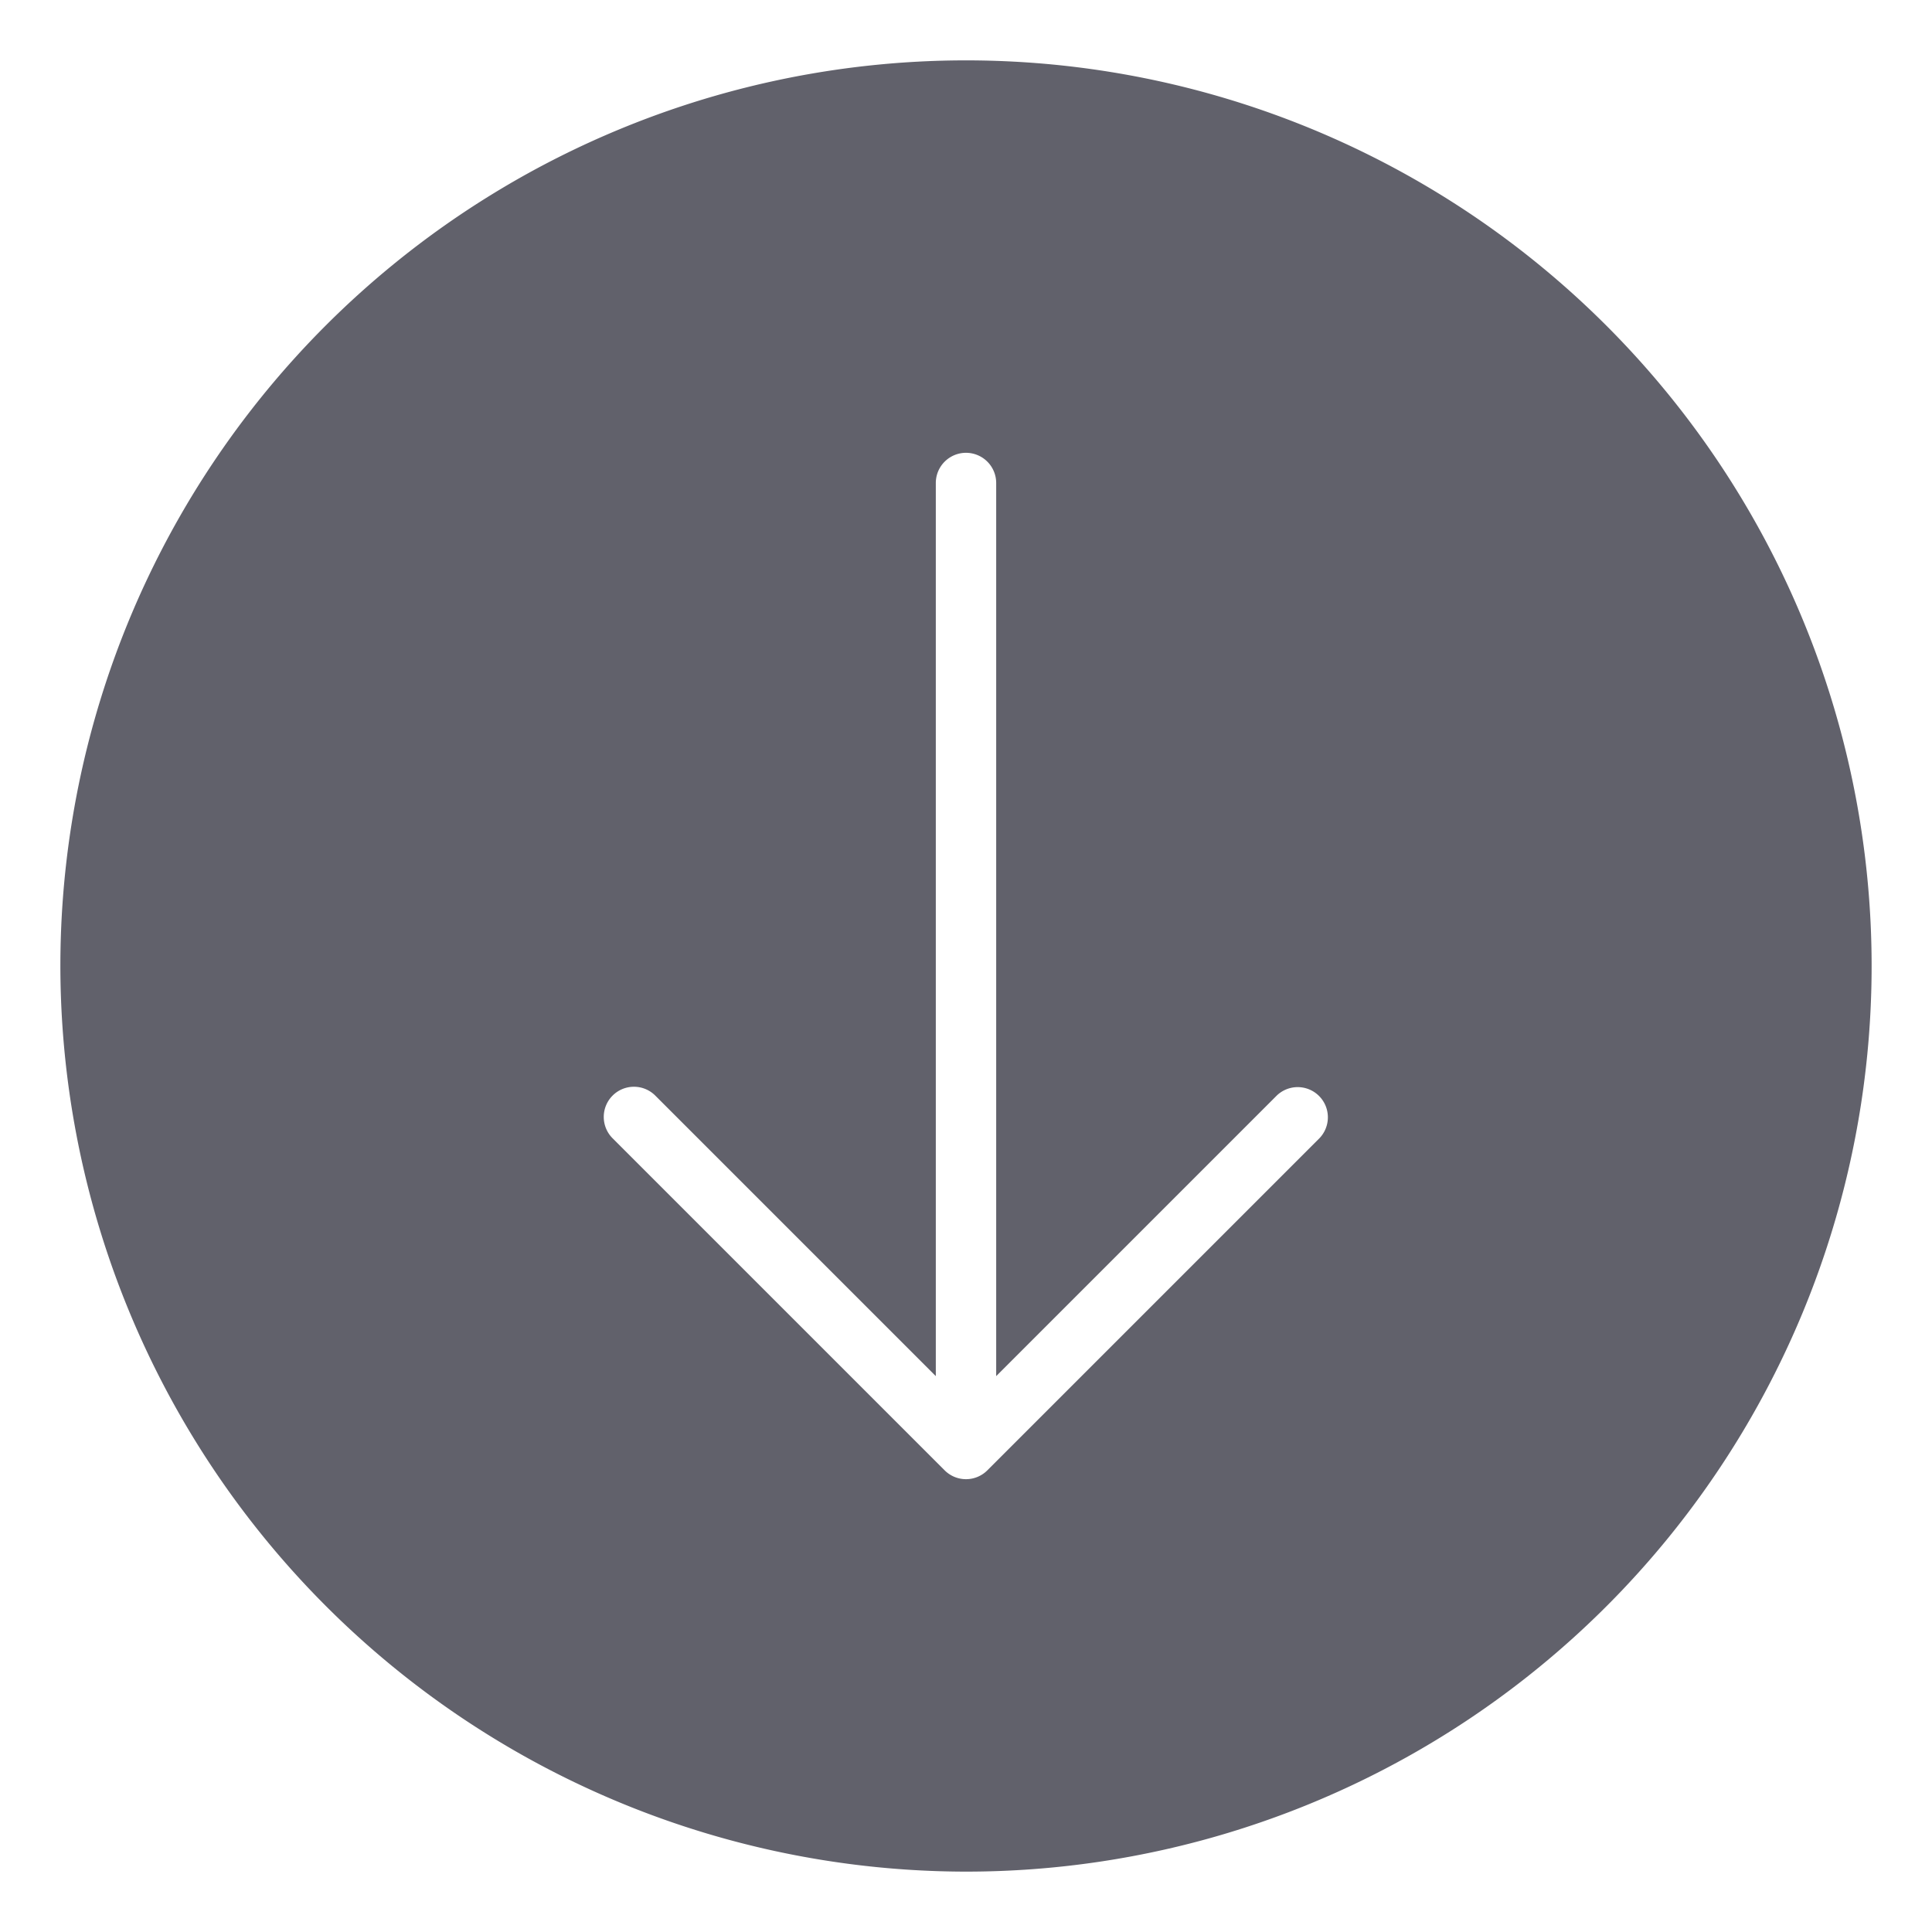 <svg xmlns="http://www.w3.org/2000/svg" height="24" width="24" viewBox="0 0 64 64"><path d="M32,62A30,30,0,1,0,2,32,30.034,30.034,0,0,0,32,62ZM20.293,36.293a1,1,0,0,1,1.414,0L31,45.586V16a1,1,0,0,1,2,0V45.586l9.293-9.293a1,1,0,0,1,1.414,1.414l-11,11a1,1,0,0,1-1.414,0l-11-11A1,1,0,0,1,20.293,36.293Z" fill="#61616b"></path></svg>